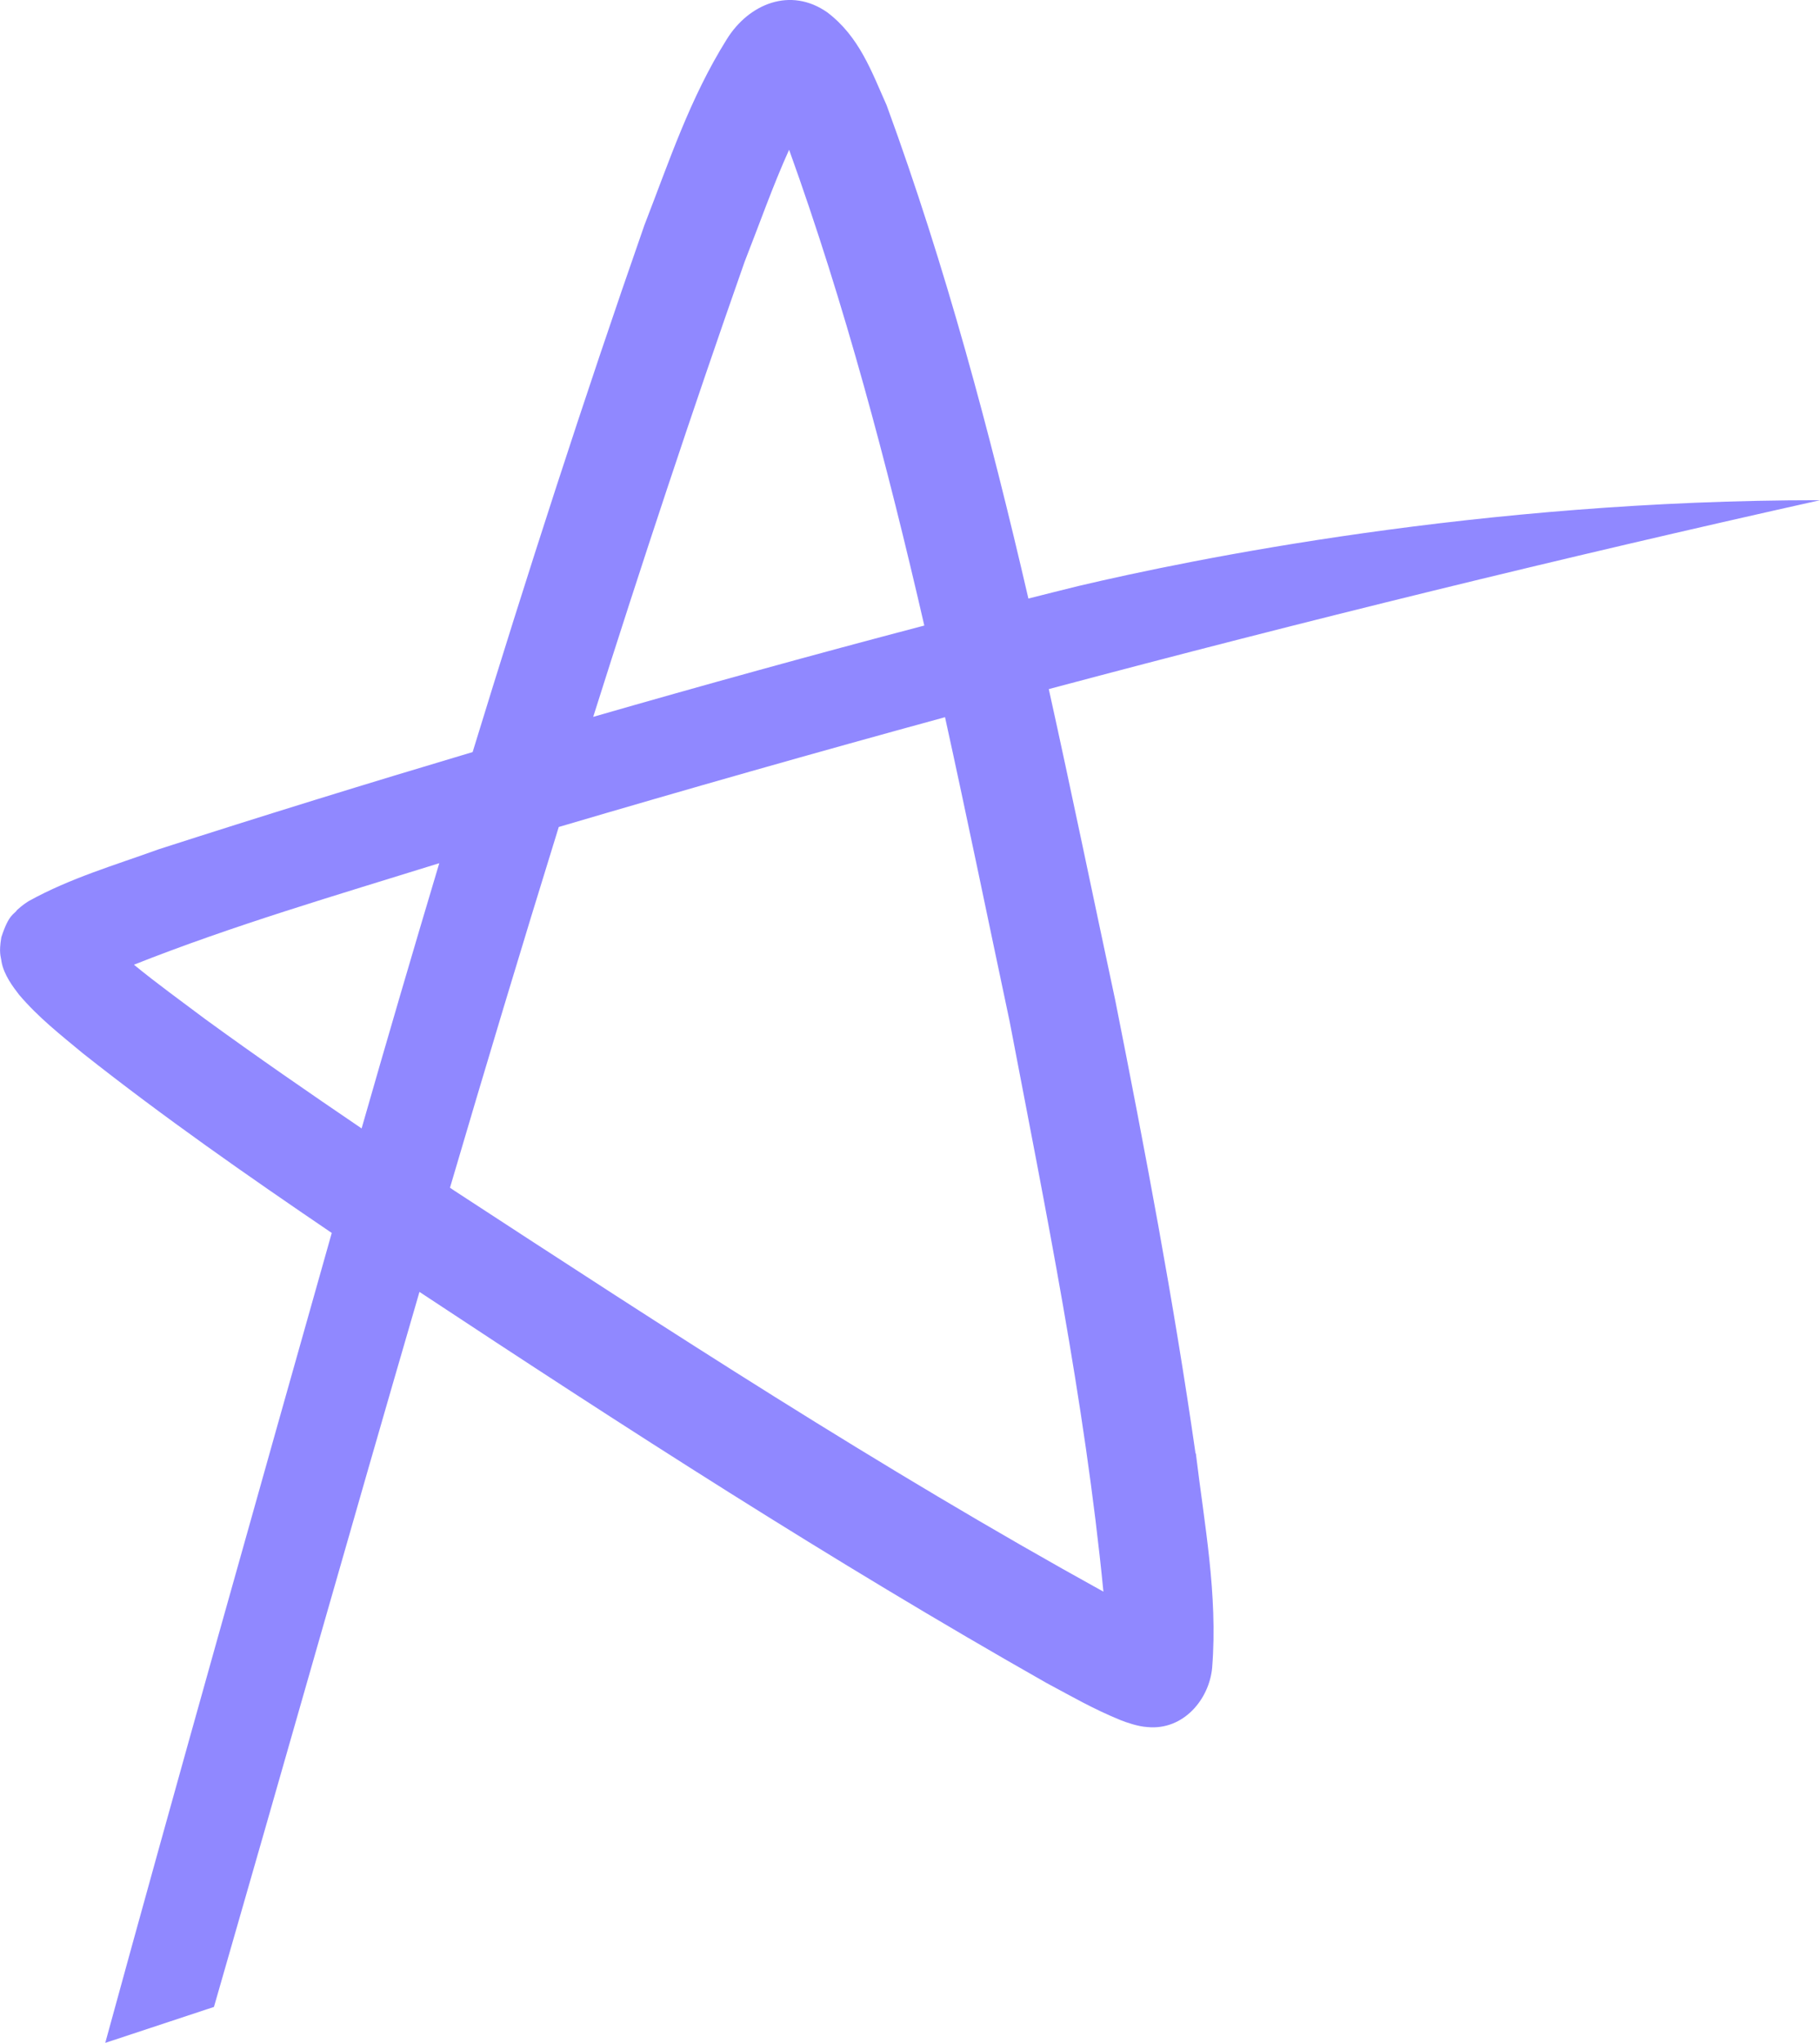 <?xml version="1.0" encoding="UTF-8"?>
<svg id="_레이어_2" data-name="레이어 2" xmlns="http://www.w3.org/2000/svg" viewBox="0 0 217.68 244.31">
  <defs>
    <style>
      .cls-1 {
        fill: #9088ff;
      }
    </style>
  </defs>
  <g id="_레이어_2-2" data-name=" 레이어 2">
    <path class="cls-1" d="M142.99,173.81c-2.61-18.18-6.03-36.2-9.6-54.18-2.65-12.39-5.21-24.83-7.95-37.22,30.58-8.16,61.34-15.7,92.24-22.59-.01,0-.03,0-.04,0-40.6-.02-75.21,7.09-88.65,10.26-2,.5-4,.99-5.99,1.5-4.61-19.92-9.89-39.69-16.95-58.98-1.8-4.02-3.25-8.2-7.1-11.12-4.39-3.08-9.38-1.04-12.02,3.21-4.45,7.12-6.88,14.59-9.85,22.22-7.3,20.9-14.08,41.92-20.55,63.03-12.56,3.74-25.08,7.61-37.56,11.63-5.21,1.89-10.56,3.44-15.53,6.19-.33.22-.67.41-1.39,1.06-.37.57-.97.43-1.89,3.27-.32,1.93-.05,2.26.02,2.91.27,1.56,1.38,3.03,2.11,3.97,2.33,2.74,4.94,4.77,7.61,6.99,9.63,7.62,19.68,14.63,29.78,21.49-8.42,29.81-18.9,66.92-27.09,96.86l13-4.3c8.21-28.47,16.28-57.02,24.58-85.51,24.61,16.26,49.31,32.2,75,46.77,3.04,1.62,5.5,3.07,8.9,4.46.67.26,2.02.74,3.15.81,4.35.43,7.43-3.36,7.76-7.11.7-8.73-.95-17.25-1.95-25.61h-.02ZM89.05,31.33c1.77-4.5,3.38-9.11,5.33-13.42,6.67,18.51,11.73,37.62,16.17,56.9-13.24,3.48-26.44,7.13-39.6,10.92,5.76-18.22,11.77-36.38,18.1-54.4ZM43.25,134.95h0c-6.32-4.29-12.59-8.62-18.7-13.07-2.84-2.14-5.77-4.24-8.53-6.51,11.88-4.71,24.26-8.32,36.52-12.14-3.16,10.56-6.26,21.13-9.29,31.72ZM131.96,190.34c-26.58-14.68-52.2-31.36-77.64-47.96-.16-.11-.34-.23-.5-.34,4.24-14.41,8.56-28.79,13.01-43.14,15.36-4.53,30.76-8.91,46.2-13.13,2.67,12.14,5.16,24.3,7.73,36.4,4.3,22.51,8.98,45.38,11.21,68.15h0Z"/>
  </g>
</svg>